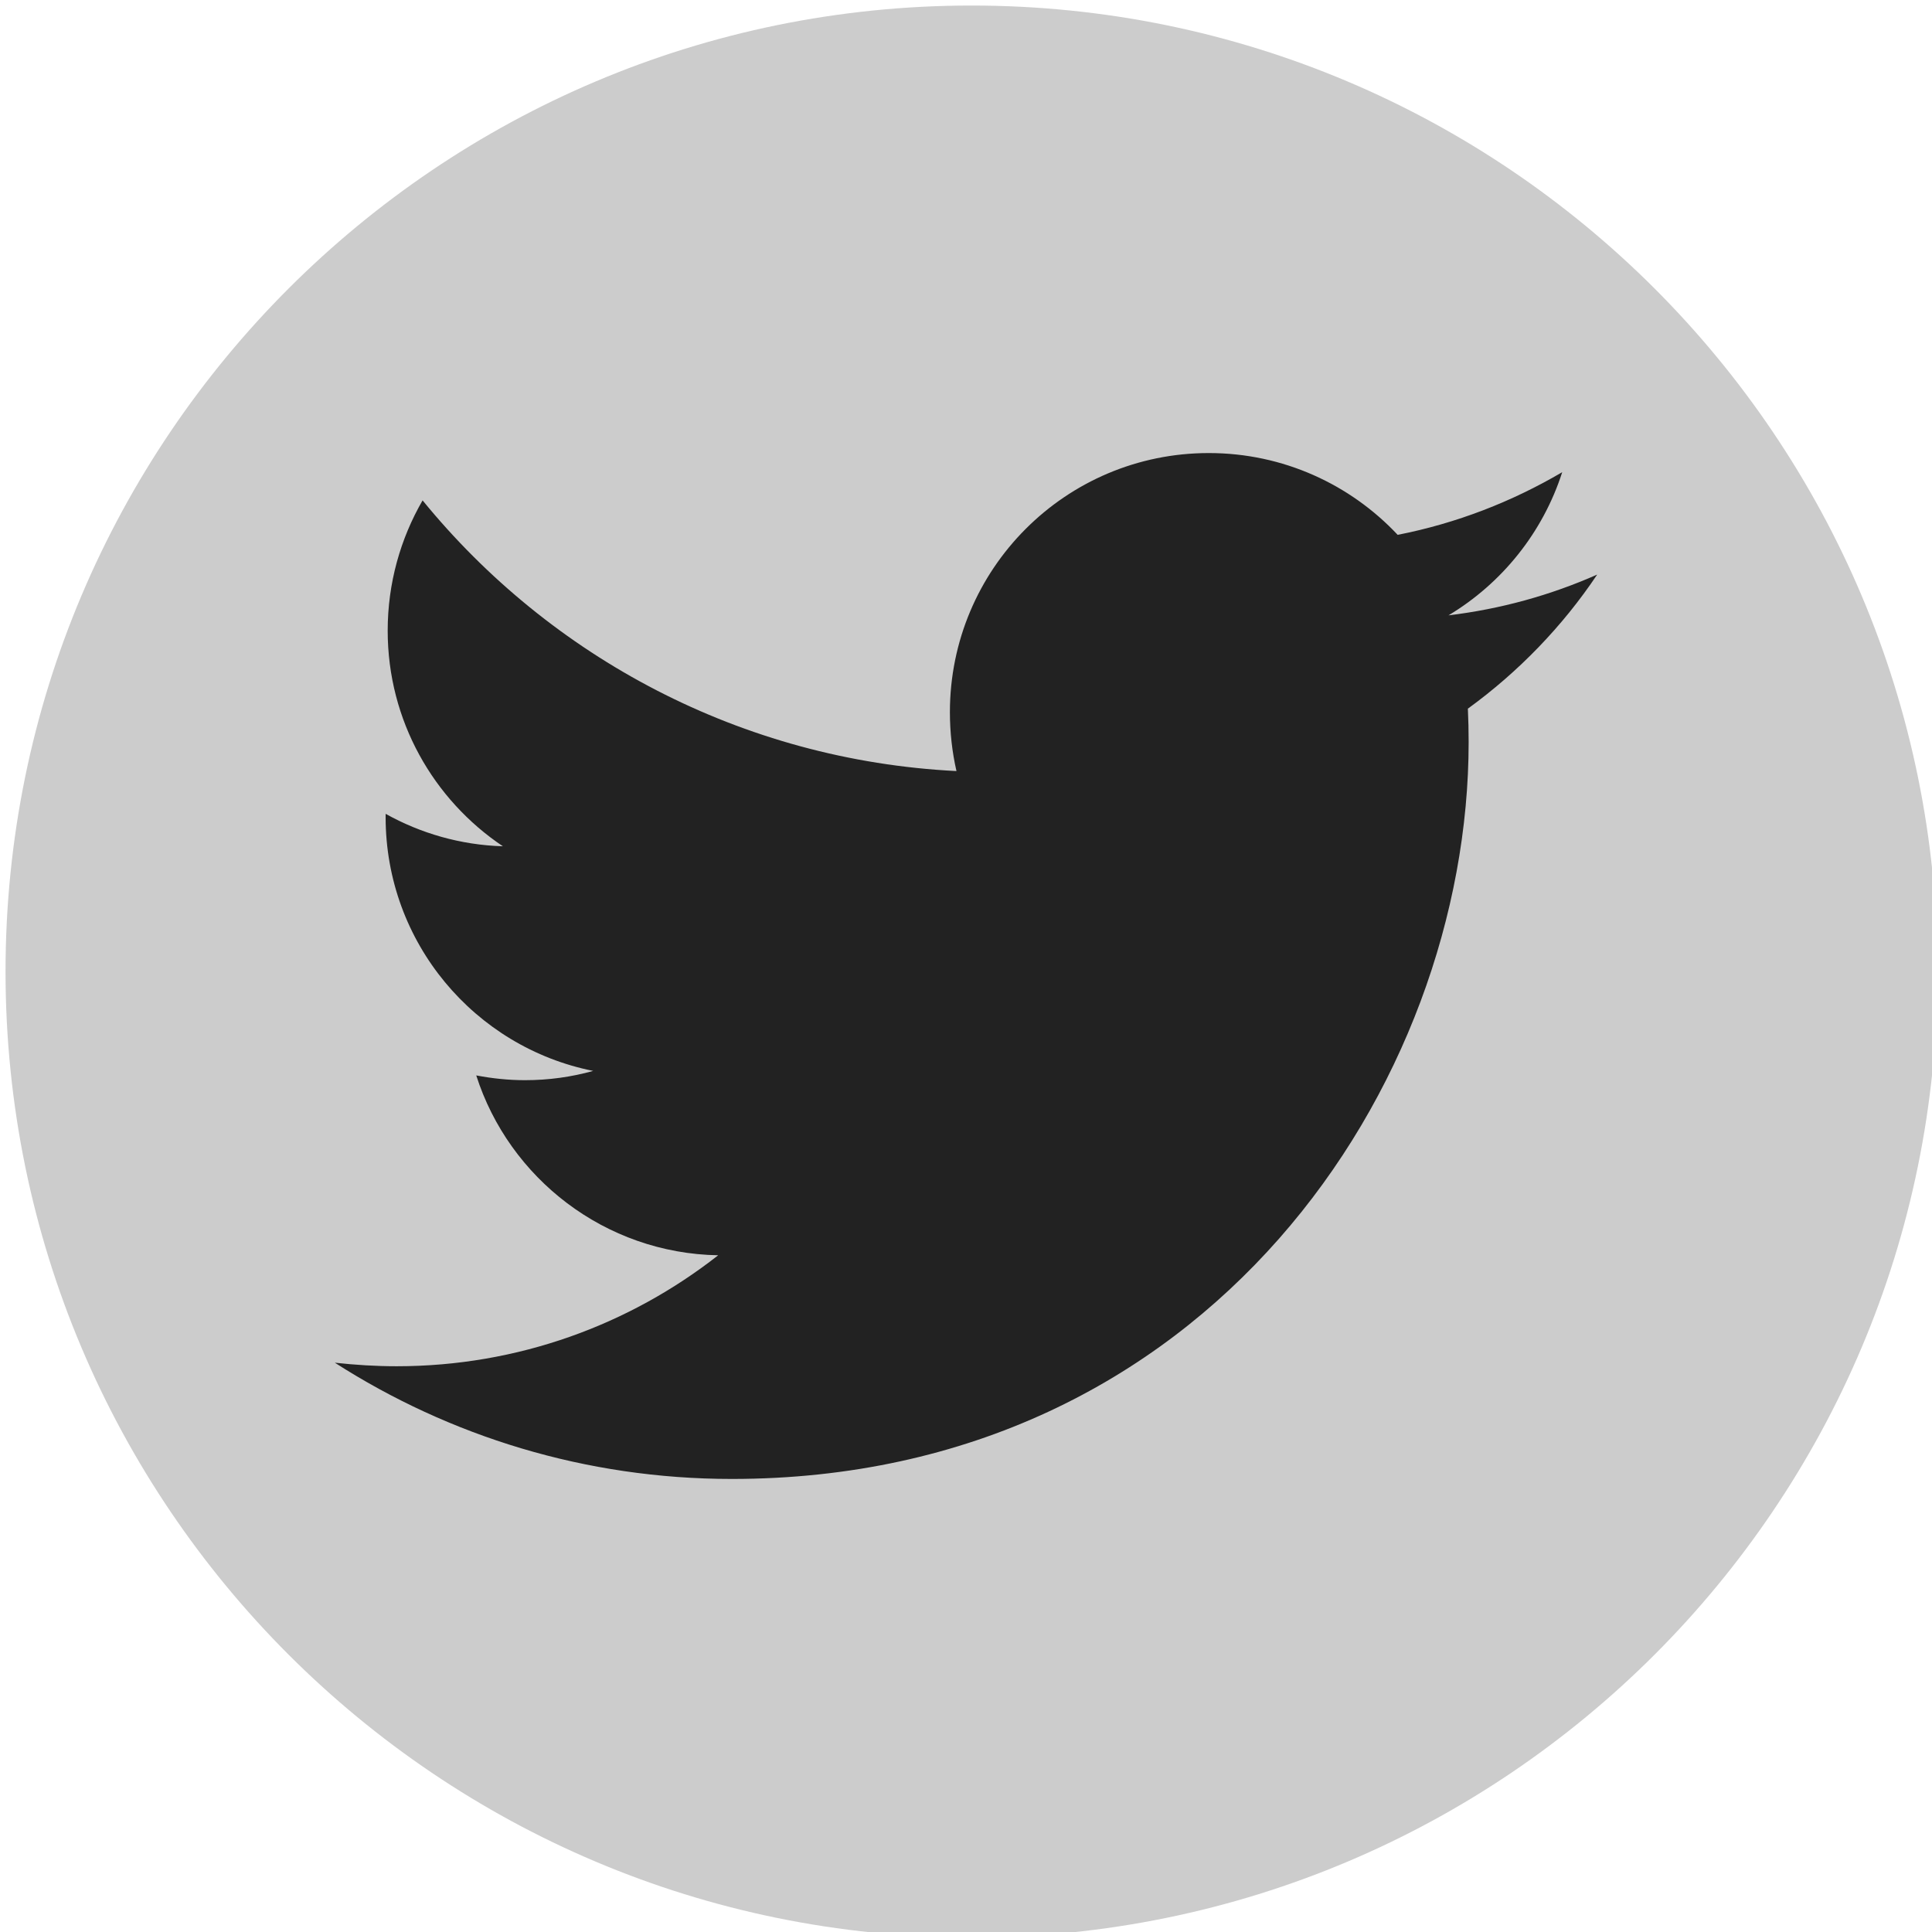 <?xml version="1.0" encoding="UTF-8"?>
<svg xmlns="http://www.w3.org/2000/svg" xmlns:xlink="http://www.w3.org/1999/xlink" viewBox="0 0 30 30" width="30px" height="30px">
<g id="surface23310835">
<path style=" stroke:none;fill-rule:nonzero;fill:rgb(80%,80%,80%);fill-opacity:1;" d="M 15.086 30.086 C 6.805 30.086 0.086 23.371 0.086 15.086 C 0.086 6.805 6.805 0.086 15.086 0.086 C 23.371 0.086 30.086 6.805 30.086 15.086 C 30.086 23.371 23.371 30.086 15.086 30.086 Z M 15.086 30.086 "/>
<path style=" stroke:none;fill-rule:nonzero;fill:rgb(13.333%,13.333%,13.333%);fill-opacity:1;" d="M 24.801 8.922 C 24.078 9.242 23.305 9.457 22.492 9.555 C 23.32 9.059 23.957 8.27 24.258 7.332 C 23.48 7.789 22.621 8.125 21.703 8.305 C 20.969 7.523 19.926 7.035 18.77 7.035 C 16.547 7.035 14.75 8.836 14.75 11.059 C 14.75 11.371 14.785 11.68 14.852 11.973 C 11.512 11.805 8.547 10.203 6.562 7.77 C 6.219 8.363 6.02 9.055 6.02 9.793 C 6.02 11.188 6.73 12.418 7.809 13.141 C 7.148 13.121 6.527 12.938 5.988 12.637 C 5.988 12.656 5.988 12.672 5.988 12.688 C 5.988 14.637 7.371 16.262 9.211 16.629 C 8.875 16.723 8.52 16.773 8.152 16.773 C 7.895 16.773 7.641 16.746 7.395 16.699 C 7.906 18.297 9.395 19.461 11.152 19.492 C 9.777 20.57 8.043 21.215 6.16 21.215 C 5.836 21.215 5.516 21.195 5.199 21.16 C 6.98 22.301 9.09 22.965 11.363 22.965 C 18.762 22.965 22.805 16.836 22.805 11.523 C 22.805 11.348 22.801 11.176 22.793 11.004 C 23.578 10.434 24.262 9.727 24.801 8.922 Z M 24.801 8.922 "/>
</g>
</svg>
